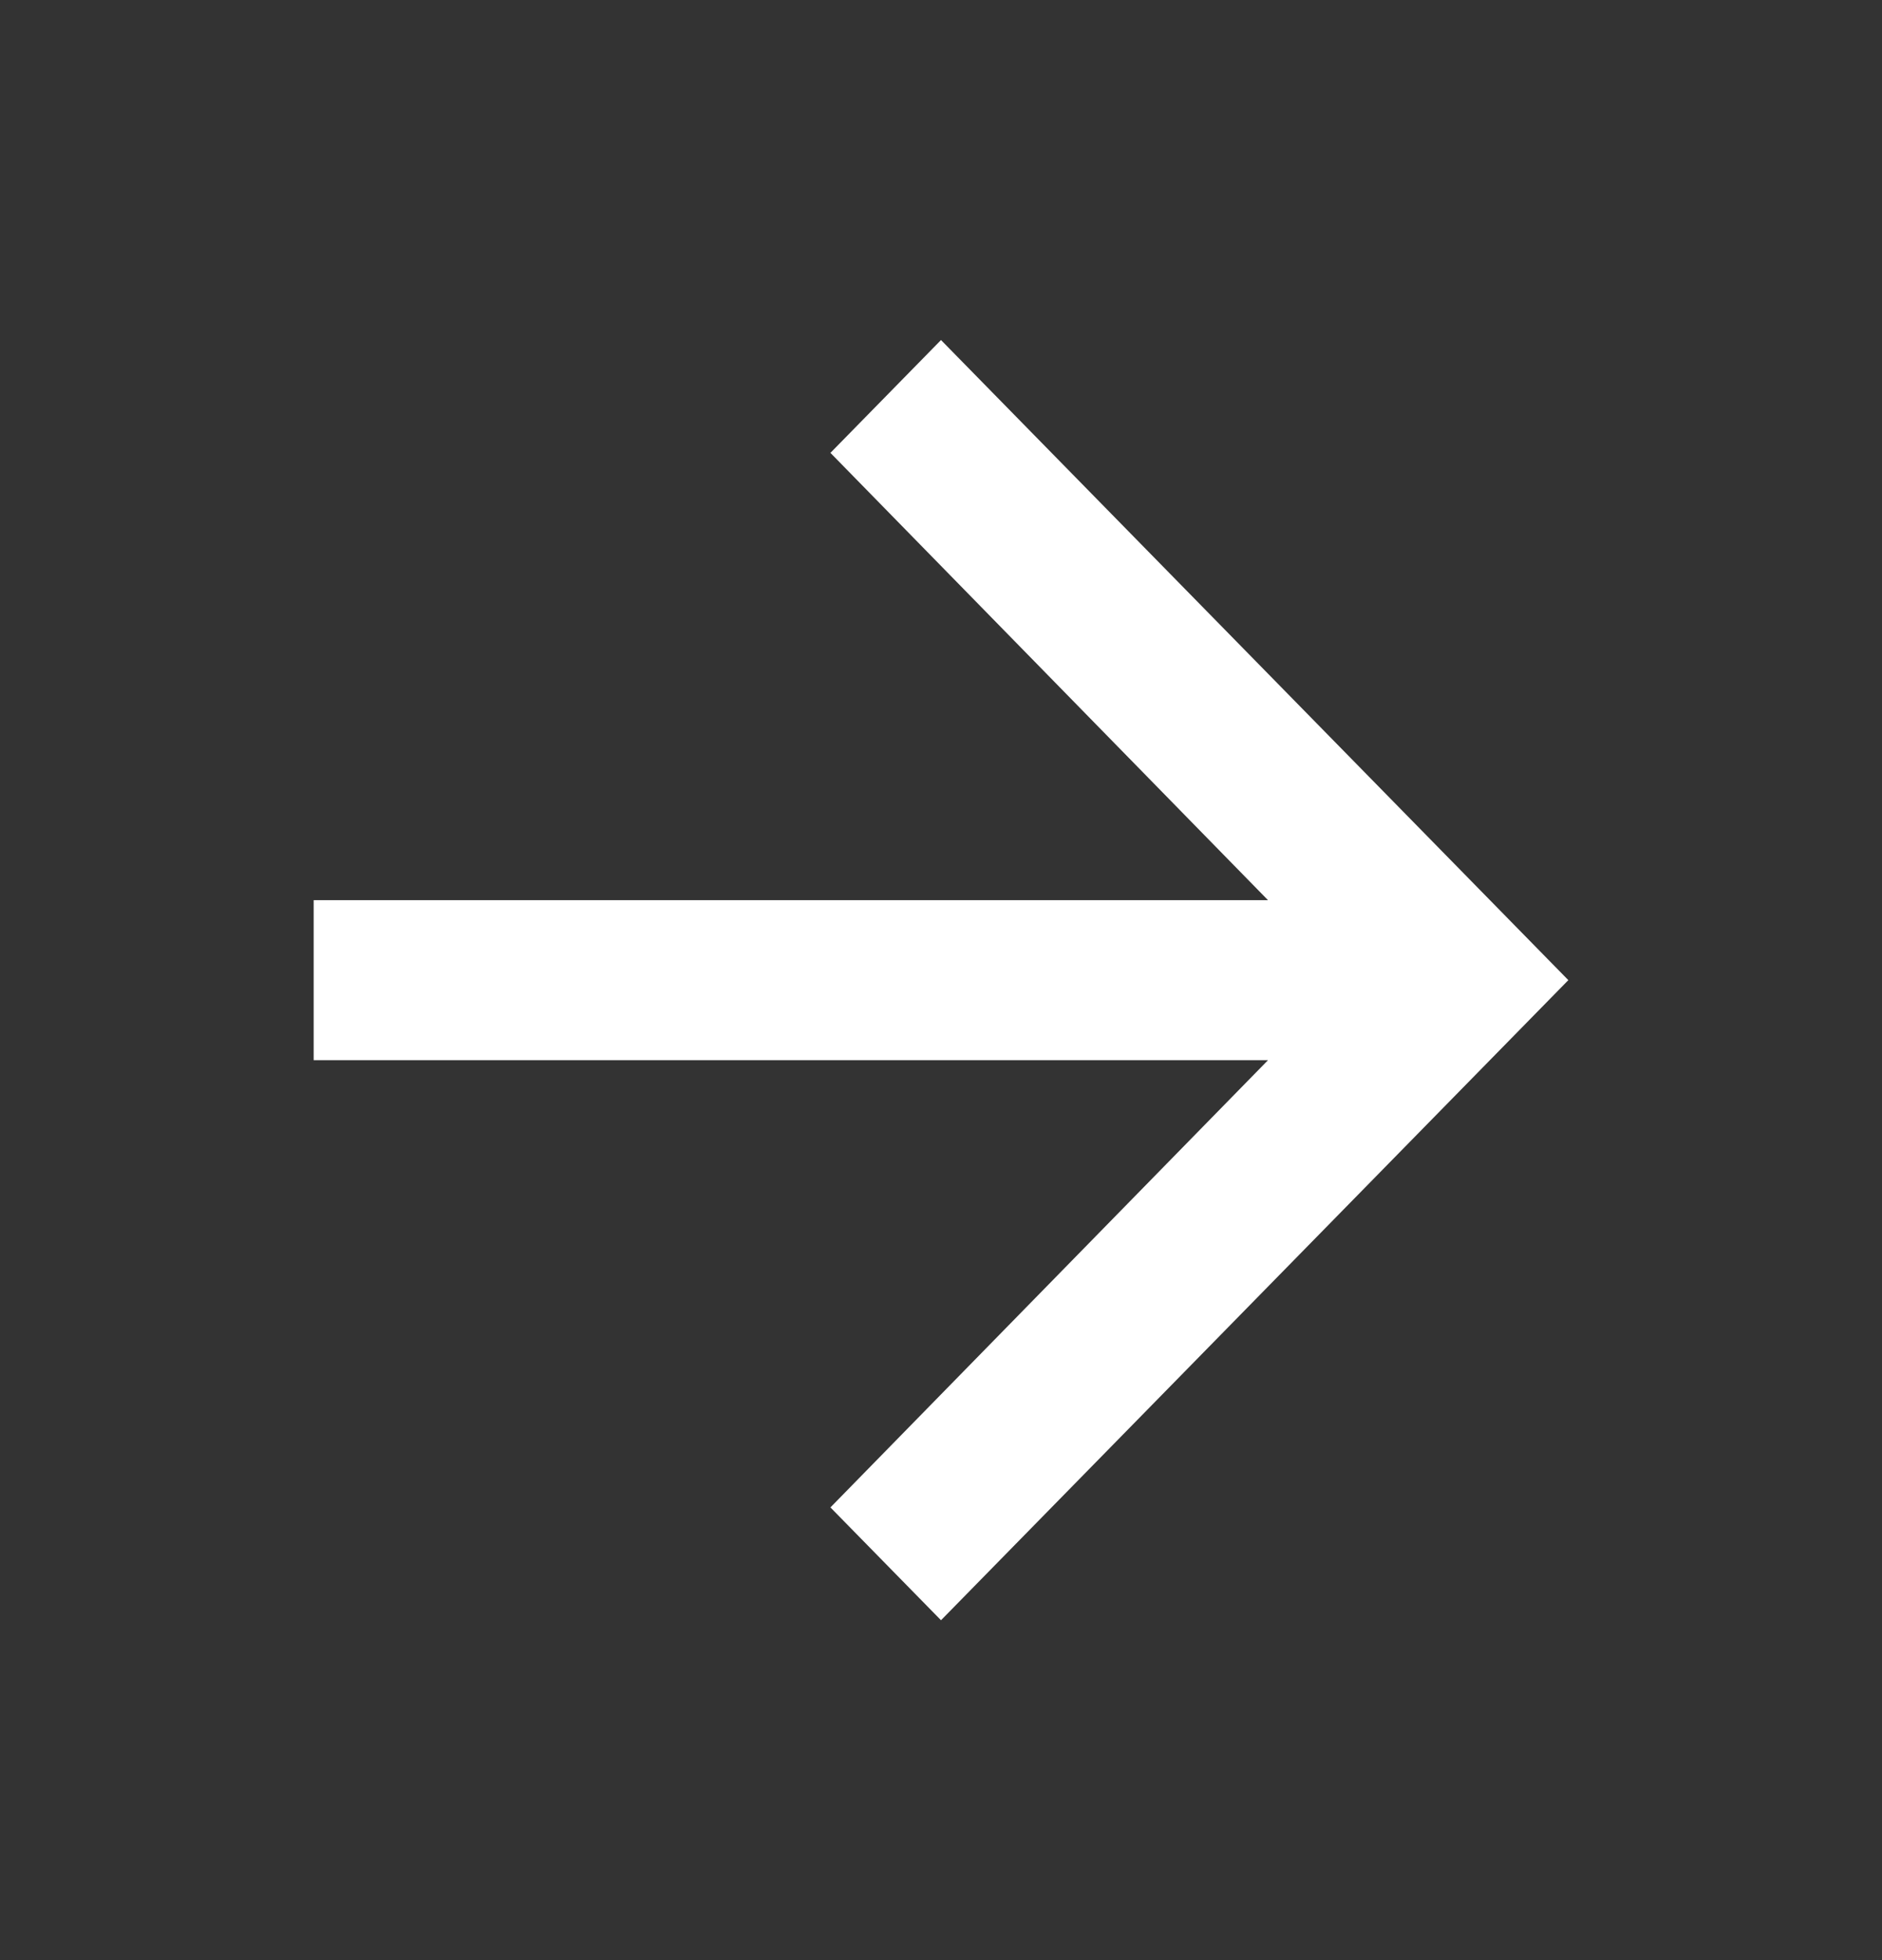 <?xml version="1.0" encoding="UTF-8" standalone="no"?><svg width='24' height='25' viewBox='0 0 24 25' fill='none' xmlns='http://www.w3.org/2000/svg'>
<rect x="0" y="0" width="24" height="25" fill="#333333" stroke="none"/>
<path fill-rule='evenodd' clip-rule='evenodd' d='M12 4.337L10.59 5.776L16.17 11.481H4V13.522H16.17L10.59 19.226L12 20.665L20 12.501L12 4.337Z' fill='white'/>
</svg>
